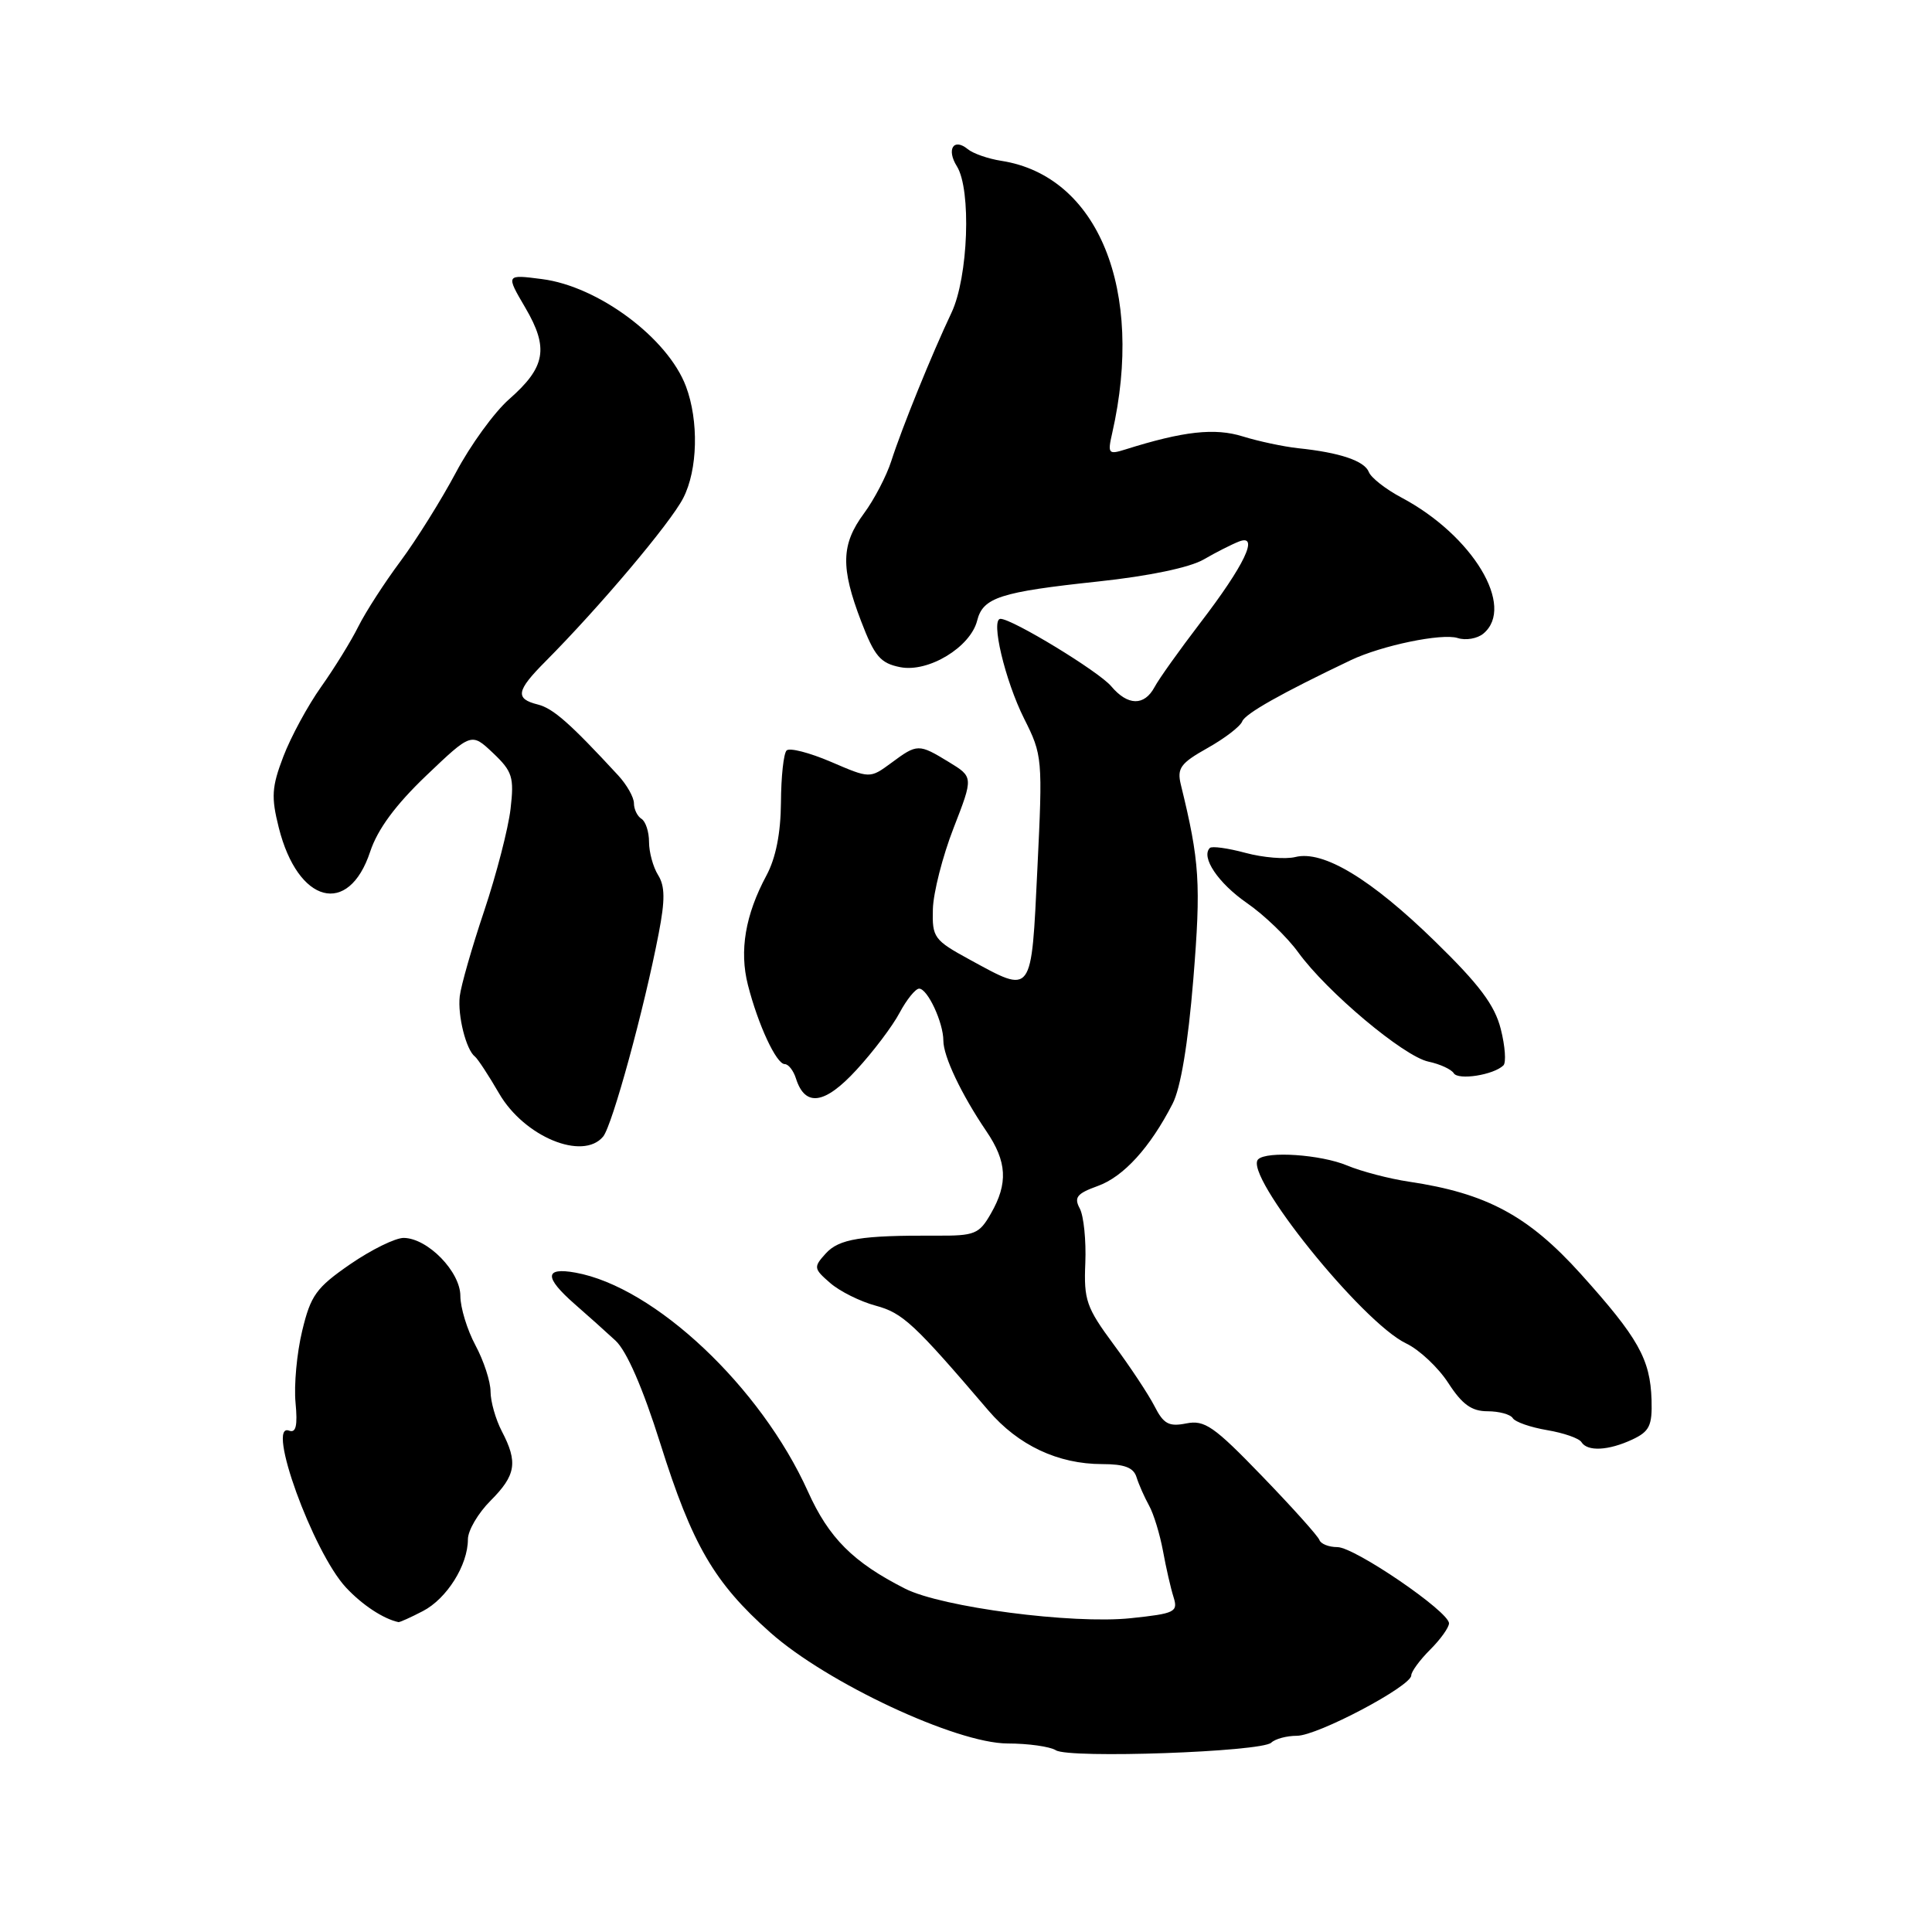 <?xml version="1.0" encoding="UTF-8" standalone="no"?>
<!DOCTYPE svg PUBLIC "-//W3C//DTD SVG 1.1//EN" "http://www.w3.org/Graphics/SVG/1.1/DTD/svg11.dtd" >
<svg xmlns="http://www.w3.org/2000/svg" xmlns:xlink="http://www.w3.org/1999/xlink" version="1.1" viewBox="0 0 256 256">
 <g >
 <path fill="currentColor"
d=" M 168.45 230.91 C 168.97 230.41 170.50 230.00 171.85 230.00 C 174.57 230.00 187.00 223.43 187.00 222.00 C 187.00 221.50 188.12 219.97 189.50 218.59 C 190.88 217.22 192.00 215.64 192.00 215.10 C 192.00 213.54 179.49 205.00 177.21 205.00 C 176.08 205.00 175.02 204.58 174.83 204.06 C 174.65 203.54 171.23 199.73 167.23 195.59 C 160.85 188.98 159.62 188.13 157.19 188.61 C 154.89 189.07 154.18 188.69 152.98 186.33 C 152.18 184.77 149.74 181.08 147.55 178.13 C 143.95 173.26 143.60 172.26 143.81 167.35 C 143.93 164.37 143.60 161.13 143.08 160.14 C 142.28 158.66 142.69 158.15 145.46 157.15 C 148.88 155.92 152.39 152.06 155.37 146.26 C 156.45 144.17 157.42 138.31 158.12 129.76 C 159.15 117.05 158.96 114.13 156.47 103.98 C 155.94 101.79 156.42 101.13 160.00 99.12 C 162.28 97.84 164.35 96.25 164.60 95.59 C 165.00 94.56 169.79 91.86 179.00 87.47 C 183.09 85.53 191.04 83.88 193.14 84.54 C 194.22 84.89 195.75 84.62 196.55 83.96 C 200.84 80.40 195.15 70.95 185.70 65.93 C 183.61 64.82 181.67 63.30 181.38 62.55 C 180.81 61.07 177.53 59.96 172.00 59.39 C 170.07 59.18 166.78 58.48 164.68 57.83 C 160.97 56.67 156.81 57.13 149.10 59.56 C 146.87 60.26 146.75 60.11 147.37 57.40 C 151.68 38.44 145.52 23.31 132.68 21.31 C 130.93 21.04 128.93 20.34 128.23 19.76 C 126.36 18.23 125.38 19.78 126.79 22.03 C 128.73 25.14 128.30 36.73 126.08 41.43 C 123.47 46.93 119.51 56.70 118.10 61.09 C 117.47 63.06 115.84 66.19 114.48 68.03 C 111.45 72.13 111.37 75.18 114.10 82.31 C 115.88 86.97 116.66 87.88 119.27 88.40 C 123.00 89.15 128.59 85.76 129.48 82.23 C 130.25 79.17 132.51 78.44 145.52 77.05 C 152.26 76.33 157.66 75.20 159.50 74.13 C 161.15 73.17 163.27 72.10 164.21 71.74 C 166.89 70.73 164.89 74.91 159.03 82.55 C 156.28 86.15 153.55 89.97 152.98 91.05 C 151.62 93.57 149.43 93.53 147.24 90.93 C 145.59 88.97 134.14 82.00 132.57 82.00 C 131.23 82.00 133.17 90.17 135.70 95.22 C 138.13 100.05 138.17 100.48 137.46 115.08 C 136.64 132.06 136.89 131.73 128.50 127.16 C 123.75 124.57 123.51 124.23 123.61 120.47 C 123.67 118.28 124.90 113.45 126.35 109.73 C 128.98 102.96 128.98 102.96 125.74 100.98 C 121.72 98.53 121.55 98.53 118.10 101.09 C 115.27 103.17 115.27 103.17 110.11 100.95 C 107.26 99.73 104.62 99.05 104.23 99.44 C 103.83 99.83 103.50 102.93 103.48 106.33 C 103.45 110.40 102.80 113.69 101.56 116.00 C 98.75 121.23 97.95 125.98 99.10 130.50 C 100.44 135.77 102.87 141.00 103.98 141.00 C 104.47 141.00 105.14 141.86 105.47 142.91 C 106.68 146.72 109.28 146.35 113.49 141.76 C 115.70 139.36 118.27 135.96 119.20 134.20 C 120.14 132.44 121.31 131.00 121.79 131.00 C 122.91 131.00 125.00 135.50 125.00 137.89 C 125.00 139.98 127.39 145.01 130.69 149.88 C 133.44 153.92 133.60 156.80 131.30 160.80 C 129.74 163.53 129.17 163.76 124.05 163.73 C 114.11 163.68 111.17 164.15 109.41 166.10 C 107.78 167.90 107.81 168.10 110.00 170.00 C 111.27 171.11 113.99 172.46 116.04 173.01 C 119.62 173.98 121.11 175.36 130.97 186.90 C 134.92 191.52 140.20 194.00 146.05 194.00 C 149.00 194.00 150.21 194.46 150.60 195.75 C 150.90 196.71 151.65 198.40 152.26 199.50 C 152.87 200.60 153.69 203.30 154.10 205.50 C 154.50 207.70 155.13 210.46 155.50 211.62 C 156.12 213.60 155.71 213.80 149.83 214.42 C 142.11 215.23 124.80 212.97 119.94 210.51 C 113.05 207.02 109.82 203.79 107.05 197.62 C 100.80 183.76 86.74 170.52 76.25 168.63 C 72.14 167.89 72.10 169.24 76.12 172.77 C 77.84 174.27 80.29 176.46 81.56 177.64 C 83.04 179.01 85.18 183.92 87.50 191.29 C 91.73 204.73 94.63 209.71 102.07 216.32 C 109.59 223.00 126.68 230.99 133.50 231.02 C 136.25 231.02 139.13 231.43 139.91 231.92 C 141.68 233.04 167.16 232.14 168.45 230.91 Z  M 56.03 213.48 C 59.20 211.84 62.00 207.39 62.00 203.97 C 62.00 202.80 63.35 200.50 65.00 198.85 C 68.37 195.47 68.65 193.77 66.49 189.64 C 65.67 188.06 65.00 185.70 65.00 184.38 C 65.00 183.07 64.10 180.31 63.00 178.26 C 61.90 176.21 61.00 173.26 61.00 171.72 C 61.00 168.51 56.69 164.08 53.51 164.03 C 52.41 164.01 49.22 165.58 46.41 167.51 C 41.89 170.63 41.17 171.64 40.04 176.35 C 39.33 179.28 38.94 183.56 39.16 185.86 C 39.45 188.91 39.22 189.91 38.31 189.57 C 35.20 188.37 41.46 205.64 45.84 210.35 C 48.00 212.67 50.80 214.51 52.80 214.94 C 52.96 214.97 54.42 214.32 56.03 213.48 Z  M 216.28 190.75 C 218.56 189.68 218.94 188.92 218.84 185.50 C 218.67 180.09 217.09 177.28 209.46 168.80 C 202.50 161.08 196.97 158.11 186.71 156.58 C 184.08 156.19 180.38 155.22 178.49 154.43 C 175.01 152.98 167.85 152.49 166.71 153.62 C 164.71 155.62 180.48 175.23 186.32 178.01 C 188.06 178.84 190.58 181.20 191.91 183.26 C 193.75 186.10 195.00 187.00 197.11 187.00 C 198.63 187.00 200.14 187.41 200.45 187.91 C 200.76 188.42 202.81 189.13 205.00 189.50 C 207.19 189.87 209.24 190.58 209.55 191.09 C 210.34 192.36 213.12 192.22 216.28 190.75 Z  M 79.92 150.60 C 81.13 149.13 85.36 133.69 87.28 123.69 C 88.14 119.25 88.12 117.42 87.20 115.95 C 86.54 114.89 86.00 112.92 86.00 111.57 C 86.00 110.22 85.55 108.84 85.00 108.50 C 84.45 108.16 84.00 107.23 84.00 106.44 C 84.00 105.65 83.06 103.99 81.92 102.75 C 75.52 95.82 73.29 93.86 71.26 93.35 C 68.22 92.59 68.41 91.53 72.25 87.67 C 79.44 80.44 88.84 69.30 90.53 66.00 C 92.46 62.26 92.61 55.76 90.89 51.19 C 88.48 44.79 79.27 37.93 71.81 36.98 C 67.02 36.36 67.02 36.36 69.60 40.76 C 72.75 46.13 72.30 48.65 67.46 52.90 C 65.50 54.62 62.32 59.00 60.40 62.63 C 58.47 66.25 55.17 71.53 53.07 74.36 C 50.96 77.19 48.45 81.08 47.49 83.00 C 46.54 84.92 44.31 88.53 42.55 91.01 C 40.79 93.49 38.54 97.64 37.55 100.23 C 36.00 104.28 35.92 105.61 36.94 109.67 C 39.47 119.74 46.19 121.50 49.05 112.85 C 50.03 109.89 52.40 106.67 56.47 102.78 C 62.46 97.07 62.46 97.07 65.33 99.78 C 67.90 102.22 68.14 102.98 67.65 107.19 C 67.35 109.77 65.78 115.85 64.16 120.69 C 62.53 125.54 61.08 130.62 60.92 132.00 C 60.62 134.57 61.76 139.11 62.93 140.00 C 63.29 140.28 64.74 142.48 66.14 144.90 C 69.47 150.63 77.23 153.84 79.92 150.60 Z  M 199.21 141.17 C 199.59 140.80 199.44 138.63 198.86 136.35 C 198.06 133.18 196.01 130.45 190.15 124.74 C 181.68 116.47 175.33 112.63 171.64 113.56 C 170.33 113.88 167.36 113.64 165.03 113.01 C 162.70 112.38 160.58 112.09 160.31 112.36 C 159.10 113.57 161.41 117.01 165.20 119.64 C 167.48 121.21 170.55 124.16 172.02 126.19 C 175.82 131.43 185.99 139.97 189.27 140.67 C 190.79 140.99 192.31 141.69 192.63 142.21 C 193.23 143.17 197.91 142.44 199.21 141.17 Z "/>
</g>
</svg>